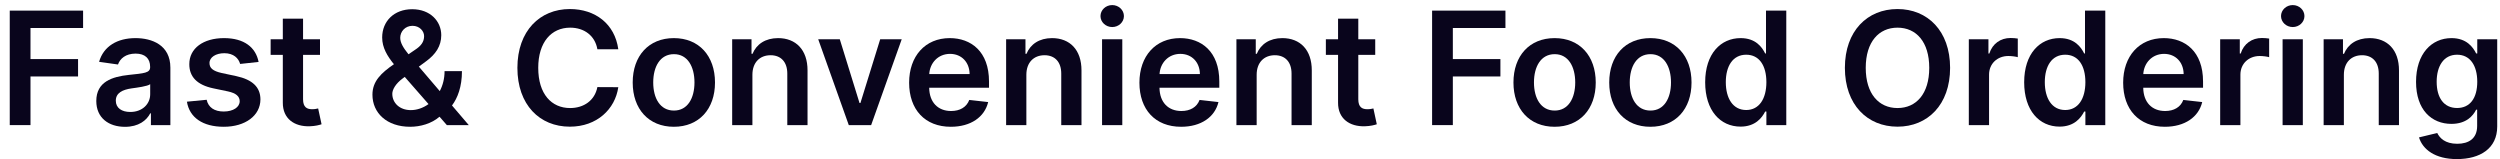 <svg width="220" height="14" viewBox="0 0 220 14" fill="none" xmlns="http://www.w3.org/2000/svg">
<path d="M0.858 11.009H2.683V6.729H6.869V5.199H2.683V2.464H7.312V0.934H0.858V11.009Z" fill="#09051C"/>
<path d="M11.003 11.161C12.188 11.161 12.897 10.605 13.222 9.971H13.281V11.009H14.993V5.952C14.993 3.954 13.364 3.354 11.923 3.354C10.334 3.354 9.114 4.063 8.72 5.44L10.383 5.676C10.56 5.16 11.062 4.717 11.933 4.717C12.759 4.717 13.212 5.14 13.212 5.883V5.912C13.212 6.424 12.676 6.449 11.342 6.591C9.876 6.749 8.474 7.186 8.474 8.889C8.474 10.374 9.562 11.161 11.003 11.161ZM11.465 9.853C10.723 9.853 10.191 9.513 10.191 8.859C10.191 8.175 10.787 7.89 11.583 7.777C12.051 7.713 12.986 7.595 13.217 7.408V8.298C13.217 9.139 12.538 9.853 11.465 9.853Z" fill="#09051C"/>
<path d="M22.756 5.45C22.51 4.171 21.486 3.354 19.715 3.354C17.895 3.354 16.655 4.25 16.66 5.647C16.655 6.749 17.334 7.477 18.786 7.777L20.075 8.047C20.768 8.2 21.093 8.48 21.093 8.908C21.093 9.425 20.532 9.813 19.686 9.813C18.869 9.813 18.338 9.459 18.185 8.78L16.449 8.948C16.67 10.335 17.836 11.156 19.691 11.156C21.58 11.156 22.913 10.178 22.918 8.746C22.913 7.669 22.219 7.009 20.793 6.699L19.504 6.424C18.736 6.252 18.431 5.986 18.436 5.548C18.431 5.037 18.997 4.682 19.74 4.682C20.561 4.682 20.994 5.13 21.132 5.627L22.756 5.45Z" fill="#09051C"/>
<path d="M28.16 3.453H26.669V1.642H24.888V3.453H23.816V4.83H24.888V9.031C24.878 10.453 25.912 11.152 27.25 11.112C27.756 11.098 28.106 10.999 28.297 10.935L27.997 9.543C27.899 9.568 27.697 9.612 27.476 9.612C27.028 9.612 26.669 9.454 26.669 8.736V4.83H28.16V3.453Z" fill="#09051C"/>
<path d="M36.096 11.156C36.986 11.156 37.975 10.881 38.679 10.271L39.323 11.009H41.252L39.776 9.282C40.268 8.623 40.652 7.644 40.652 6.262H39.122C39.122 6.926 38.964 7.521 38.699 8.018L36.859 5.863L37.493 5.396C38.334 4.786 38.831 4.053 38.831 3.098C38.831 1.868 37.862 0.811 36.273 0.811C34.679 0.811 33.631 1.868 33.631 3.3C33.631 4.2 34.084 4.933 34.664 5.652C33.543 6.424 32.775 7.147 32.775 8.333C32.775 9.936 34.035 11.156 36.096 11.156ZM37.71 9.159C37.233 9.504 36.686 9.69 36.15 9.69C35.161 9.69 34.522 9.051 34.522 8.254C34.522 7.905 34.788 7.378 35.457 6.886L35.619 6.768L37.71 9.159ZM35.949 4.776C35.525 4.254 35.22 3.787 35.22 3.325C35.22 2.779 35.653 2.272 36.298 2.272C36.932 2.272 37.321 2.744 37.321 3.177C37.321 3.689 37.046 4.048 36.519 4.387L35.949 4.776Z" fill="#09051C"/>
<path d="M54.41 4.333C54.1 2.095 52.378 0.796 50.145 0.796C47.513 0.796 45.531 2.715 45.531 5.971C45.531 9.223 47.489 11.147 50.145 11.147C52.541 11.147 54.13 9.597 54.41 7.673L52.57 7.664C52.339 8.844 51.375 9.508 50.17 9.508C48.536 9.508 47.365 8.284 47.365 5.971C47.365 3.699 48.526 2.434 50.175 2.434C51.4 2.434 52.359 3.128 52.57 4.333H54.41Z" fill="#09051C"/>
<path d="M59.299 11.156C61.513 11.156 62.92 9.597 62.92 7.26C62.92 4.919 61.513 3.354 59.299 3.354C57.085 3.354 55.678 4.919 55.678 7.26C55.678 9.597 57.085 11.156 59.299 11.156ZM59.309 9.73C58.084 9.73 57.484 8.638 57.484 7.255C57.484 5.873 58.084 4.766 59.309 4.766C60.514 4.766 61.114 5.873 61.114 7.255C61.114 8.638 60.514 9.73 59.309 9.73Z" fill="#09051C"/>
<path d="M66.212 6.581C66.212 5.489 66.871 4.86 67.811 4.86C68.731 4.86 69.282 5.465 69.282 6.473V11.009H71.063V6.198C71.068 4.387 70.035 3.354 68.475 3.354C67.344 3.354 66.566 3.895 66.222 4.737H66.133V3.453H64.431V11.009H66.212V6.581Z" fill="#09051C"/>
<path d="M79.352 3.453H77.458L75.717 9.066H75.638L73.901 3.453H72.002L74.693 11.009H76.661L79.352 3.453Z" fill="#09051C"/>
<path d="M83.673 11.156C85.434 11.156 86.644 10.296 86.959 8.982L85.296 8.795C85.055 9.435 84.465 9.769 83.697 9.769C82.546 9.769 81.784 9.012 81.769 7.718H87.033V7.172C87.033 4.52 85.439 3.354 83.579 3.354C81.415 3.354 80.003 4.943 80.003 7.275C80.003 9.646 81.395 11.156 83.673 11.156ZM81.774 6.517C81.828 5.553 82.541 4.741 83.604 4.741C84.627 4.741 85.316 5.489 85.326 6.517H81.774Z" fill="#09051C"/>
<path d="M90.32 6.581C90.32 5.489 90.979 4.86 91.919 4.86C92.839 4.86 93.39 5.465 93.39 6.473V11.009H95.171V6.198C95.176 4.387 94.143 3.354 92.583 3.354C91.452 3.354 90.674 3.895 90.33 4.737H90.241V3.453H88.539V11.009H90.32V6.581Z" fill="#09051C"/>
<path d="M96.981 11.009H98.762V3.453H96.981V11.009ZM97.876 2.38C98.442 2.38 98.905 1.947 98.905 1.416C98.905 0.88 98.442 0.447 97.876 0.447C97.306 0.447 96.843 0.88 96.843 1.416C96.843 1.947 97.306 2.38 97.876 2.38Z" fill="#09051C"/>
<path d="M103.939 11.156C105.7 11.156 106.91 10.296 107.225 8.982L105.562 8.795C105.321 9.435 104.731 9.769 103.963 9.769C102.812 9.769 102.049 9.012 102.035 7.718H107.299V7.172C107.299 4.52 105.705 3.354 103.845 3.354C101.681 3.354 100.269 4.943 100.269 7.275C100.269 9.646 101.661 11.156 103.939 11.156ZM102.04 6.517C102.094 5.553 102.807 4.741 103.87 4.741C104.893 4.741 105.582 5.489 105.592 6.517H102.04Z" fill="#09051C"/>
<path d="M110.586 6.581C110.586 5.489 111.245 4.86 112.185 4.86C113.105 4.86 113.656 5.465 113.656 6.473V11.009H115.437V6.198C115.442 4.387 114.409 3.354 112.849 3.354C111.718 3.354 110.94 3.895 110.596 4.737H110.507V3.453H108.805V11.009H110.586V6.581Z" fill="#09051C"/>
<path d="M121.02 3.453H119.53V1.642H117.749V3.453H116.676V4.83H117.749V9.031C117.739 10.453 118.772 11.152 120.11 11.112C120.617 11.098 120.966 10.999 121.158 10.935L120.858 9.543C120.76 9.568 120.558 9.612 120.337 9.612C119.889 9.612 119.53 9.454 119.53 8.736V4.83H121.02V3.453Z" fill="#09051C"/>
<path d="M126.025 11.009H127.85V6.729H132.036V5.199H127.85V2.464H132.479V0.934H126.025V11.009Z" fill="#09051C"/>
<path d="M136.805 11.156C139.018 11.156 140.425 9.597 140.425 7.26C140.425 4.919 139.018 3.354 136.805 3.354C134.591 3.354 133.184 4.919 133.184 7.26C133.184 9.597 134.591 11.156 136.805 11.156ZM136.814 9.73C135.589 9.73 134.989 8.638 134.989 7.255C134.989 5.873 135.589 4.766 136.814 4.766C138.02 4.766 138.62 5.873 138.62 7.255C138.62 8.638 138.02 9.73 136.814 9.73Z" fill="#09051C"/>
<path d="M145.233 11.156C147.447 11.156 148.854 9.597 148.854 7.26C148.854 4.919 147.447 3.354 145.233 3.354C143.019 3.354 141.612 4.919 141.612 7.26C141.612 9.597 143.019 11.156 145.233 11.156ZM145.243 9.73C144.018 9.73 143.418 8.638 143.418 7.255C143.418 5.873 144.018 4.766 145.243 4.766C146.448 4.766 147.048 5.873 147.048 7.255C147.048 8.638 146.448 9.73 145.243 9.73Z" fill="#09051C"/>
<path d="M153.169 11.142C154.468 11.142 155.054 10.369 155.334 9.818H155.442V11.009H157.193V0.934H155.408V4.702H155.334C155.063 4.156 154.507 3.354 153.174 3.354C151.428 3.354 150.055 4.722 150.055 7.241C150.055 9.73 151.388 11.142 153.169 11.142ZM153.666 9.681C152.49 9.681 151.871 8.648 151.871 7.231C151.871 5.824 152.481 4.815 153.666 4.815C154.812 4.815 155.442 5.765 155.442 7.231C155.442 8.697 154.803 9.681 153.666 9.681Z" fill="#09051C"/>
<path d="M171.609 5.971C171.609 2.715 169.621 0.796 166.98 0.796C164.333 0.796 162.35 2.715 162.35 5.971C162.35 9.223 164.333 11.147 166.98 11.147C169.621 11.147 171.609 9.228 171.609 5.971ZM169.774 5.971C169.774 8.264 168.623 9.508 166.98 9.508C165.341 9.508 164.185 8.264 164.185 5.971C164.185 3.679 165.341 2.434 166.98 2.434C168.623 2.434 169.774 3.679 169.774 5.971Z" fill="#09051C"/>
<path d="M173.256 11.009H175.037V6.567C175.037 5.607 175.76 4.928 176.739 4.928C177.039 4.928 177.413 4.983 177.565 5.032V3.394C177.403 3.364 177.122 3.344 176.926 3.344C176.06 3.344 175.337 3.836 175.061 4.712H174.982V3.453H173.256V11.009Z" fill="#09051C"/>
<path d="M181.241 11.142C182.54 11.142 183.125 10.369 183.406 9.818H183.514V11.009H185.265V0.934H183.48V4.702H183.406C183.135 4.156 182.579 3.354 181.246 3.354C179.5 3.354 178.127 4.722 178.127 7.241C178.127 9.73 179.46 11.142 181.241 11.142ZM181.738 9.681C180.562 9.681 179.943 8.648 179.943 7.231C179.943 5.824 180.553 4.815 181.738 4.815C182.884 4.815 183.514 5.765 183.514 7.231C183.514 8.697 182.875 9.681 181.738 9.681Z" fill="#09051C"/>
<path d="M190.508 11.156C192.27 11.156 193.48 10.296 193.795 8.982L192.132 8.795C191.891 9.435 191.3 9.769 190.533 9.769C189.382 9.769 188.619 9.012 188.605 7.718H193.868V7.172C193.868 4.52 192.275 3.354 190.415 3.354C188.25 3.354 186.838 4.943 186.838 7.275C186.838 9.646 188.231 11.156 190.508 11.156ZM188.609 6.517C188.664 5.553 189.377 4.741 190.44 4.741C191.463 4.741 192.152 5.489 192.161 6.517H188.609Z" fill="#09051C"/>
<path d="M195.375 11.009H197.156V6.567C197.156 5.607 197.879 4.928 198.858 4.928C199.158 4.928 199.532 4.983 199.685 5.032V3.394C199.522 3.364 199.242 3.344 199.045 3.344C198.179 3.344 197.456 3.836 197.18 4.712H197.102V3.453H195.375V11.009Z" fill="#09051C"/>
<path d="M200.868 11.009H202.649V3.453H200.868V11.009ZM201.763 2.38C202.329 2.38 202.791 1.947 202.791 1.416C202.791 0.88 202.329 0.447 201.763 0.447C201.192 0.447 200.73 0.88 200.73 1.416C200.73 1.947 201.192 2.38 201.763 2.38Z" fill="#09051C"/>
<path d="M206.261 6.581C206.261 5.489 206.92 4.86 207.86 4.86C208.779 4.86 209.33 5.465 209.33 6.473V11.009H211.111V6.198C211.116 4.387 210.083 3.354 208.524 3.354C207.392 3.354 206.615 3.895 206.271 4.737H206.182V3.453H204.48V11.009H206.261V6.581Z" fill="#09051C"/>
<path d="M216.208 14C218.25 14 219.755 13.065 219.755 11.132V3.453H217.999V4.702H217.9C217.63 4.156 217.064 3.354 215.731 3.354C213.984 3.354 212.612 4.722 212.612 7.206C212.612 9.671 213.984 10.901 215.726 10.901C217.02 10.901 217.625 10.207 217.9 9.651H217.989V11.083C217.989 12.194 217.251 12.652 216.237 12.652C215.165 12.652 214.693 12.145 214.476 11.703L212.872 12.091C213.197 13.149 214.284 14 216.208 14ZM216.223 9.504C215.047 9.504 214.427 8.589 214.427 7.196C214.427 5.824 215.037 4.815 216.223 4.815C217.369 4.815 217.999 5.765 217.999 7.196C217.999 8.638 217.359 9.504 216.223 9.504Z" fill="#09051C"/>
</svg>
